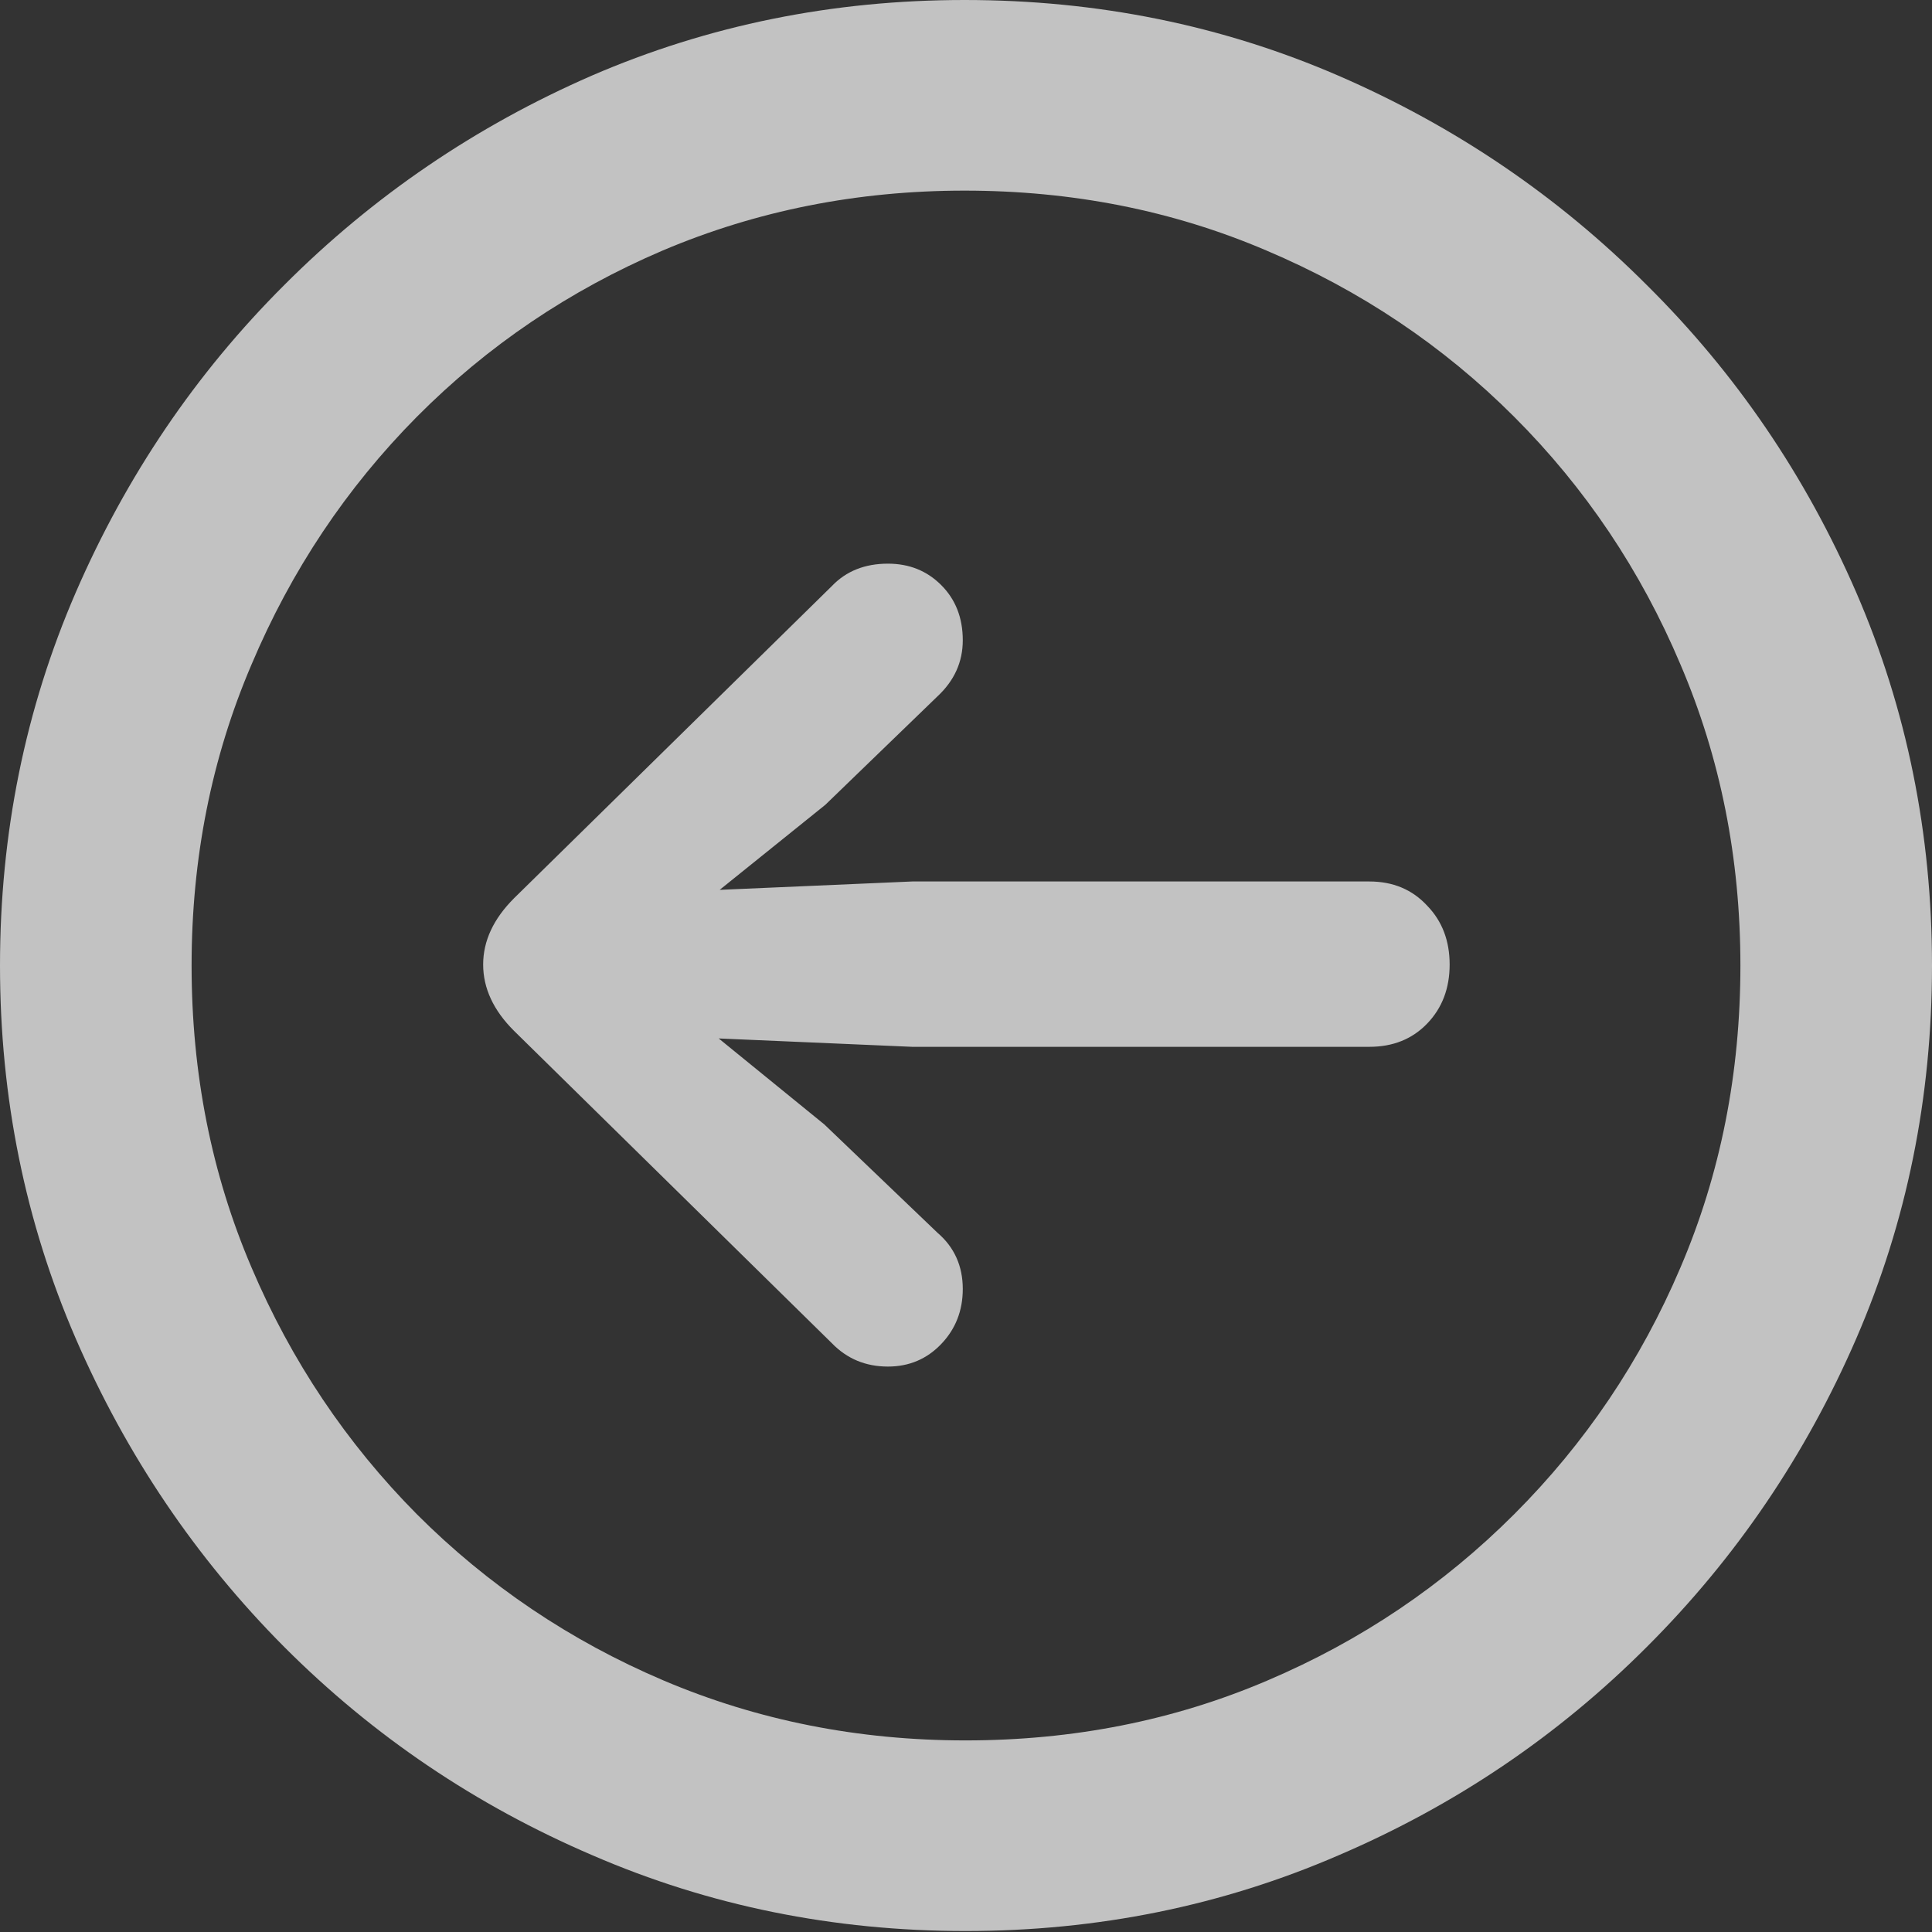 <svg width="12" height="12" viewBox="0 0 12 12" fill="none" xmlns="http://www.w3.org/2000/svg">
<rect x="0" y="0" width="12" height="12" fill="#333333" stroke="none"/>
<path d="M5.997 11.994C5.177 11.994 4.404 11.837 3.681 11.524C2.957 11.214 2.318 10.783 1.765 10.229C1.215 9.676 0.784 9.037 0.47 8.313C0.157 7.59 0 6.818 0 5.997C0 5.177 0.157 4.404 0.47 3.681C0.784 2.957 1.215 2.32 1.765 1.771C2.318 1.217 2.955 0.784 3.675 0.47C4.399 0.157 5.171 0 5.991 0C6.816 0 7.59 0.157 8.313 0.47C9.037 0.784 9.676 1.217 10.229 1.771C10.783 2.32 11.216 2.957 11.53 3.681C11.843 4.404 12 5.177 12 5.997C12 6.818 11.843 7.59 11.53 8.313C11.216 9.037 10.783 9.676 10.229 10.229C9.676 10.783 9.037 11.214 8.313 11.524C7.59 11.837 6.818 11.994 5.997 11.994ZM5.997 10.81C6.667 10.81 7.292 10.686 7.872 10.438C8.453 10.191 8.964 9.846 9.405 9.405C9.846 8.964 10.191 8.453 10.438 7.872C10.686 7.292 10.81 6.667 10.81 5.997C10.81 5.331 10.686 4.708 10.438 4.128C10.191 3.543 9.846 3.03 9.405 2.589C8.964 2.148 8.451 1.804 7.866 1.556C7.286 1.308 6.661 1.184 5.991 1.184C5.326 1.184 4.701 1.308 4.116 1.556C3.536 1.804 3.027 2.148 2.589 2.589C2.152 3.03 1.809 3.543 1.562 4.128C1.314 4.708 1.19 5.331 1.19 5.997C1.19 6.667 1.314 7.292 1.562 7.872C1.809 8.453 2.152 8.964 2.589 9.405C3.03 9.846 3.541 10.191 4.122 10.438C4.706 10.686 5.331 10.81 5.997 10.81ZM3.001 5.991C3.001 5.844 3.065 5.707 3.193 5.579L5.167 3.64C5.256 3.547 5.372 3.501 5.515 3.501C5.647 3.501 5.757 3.545 5.846 3.634C5.935 3.723 5.98 3.837 5.98 3.977C5.98 4.112 5.927 4.228 5.823 4.325L5.126 4.999L4.47 5.527L5.666 5.475H8.505C8.652 5.475 8.772 5.525 8.865 5.626C8.958 5.722 9.004 5.844 9.004 5.991C9.004 6.138 8.958 6.26 8.865 6.357C8.772 6.454 8.652 6.502 8.505 6.502H5.666L4.464 6.45L5.12 6.984L5.823 7.657C5.927 7.746 5.98 7.863 5.98 8.006C5.98 8.141 5.935 8.255 5.846 8.348C5.757 8.441 5.647 8.488 5.515 8.488C5.376 8.488 5.26 8.439 5.167 8.343L3.193 6.403C3.065 6.276 3.001 6.138 3.001 5.991Z" fill="white" fill-opacity="0.7"/>
</svg>
